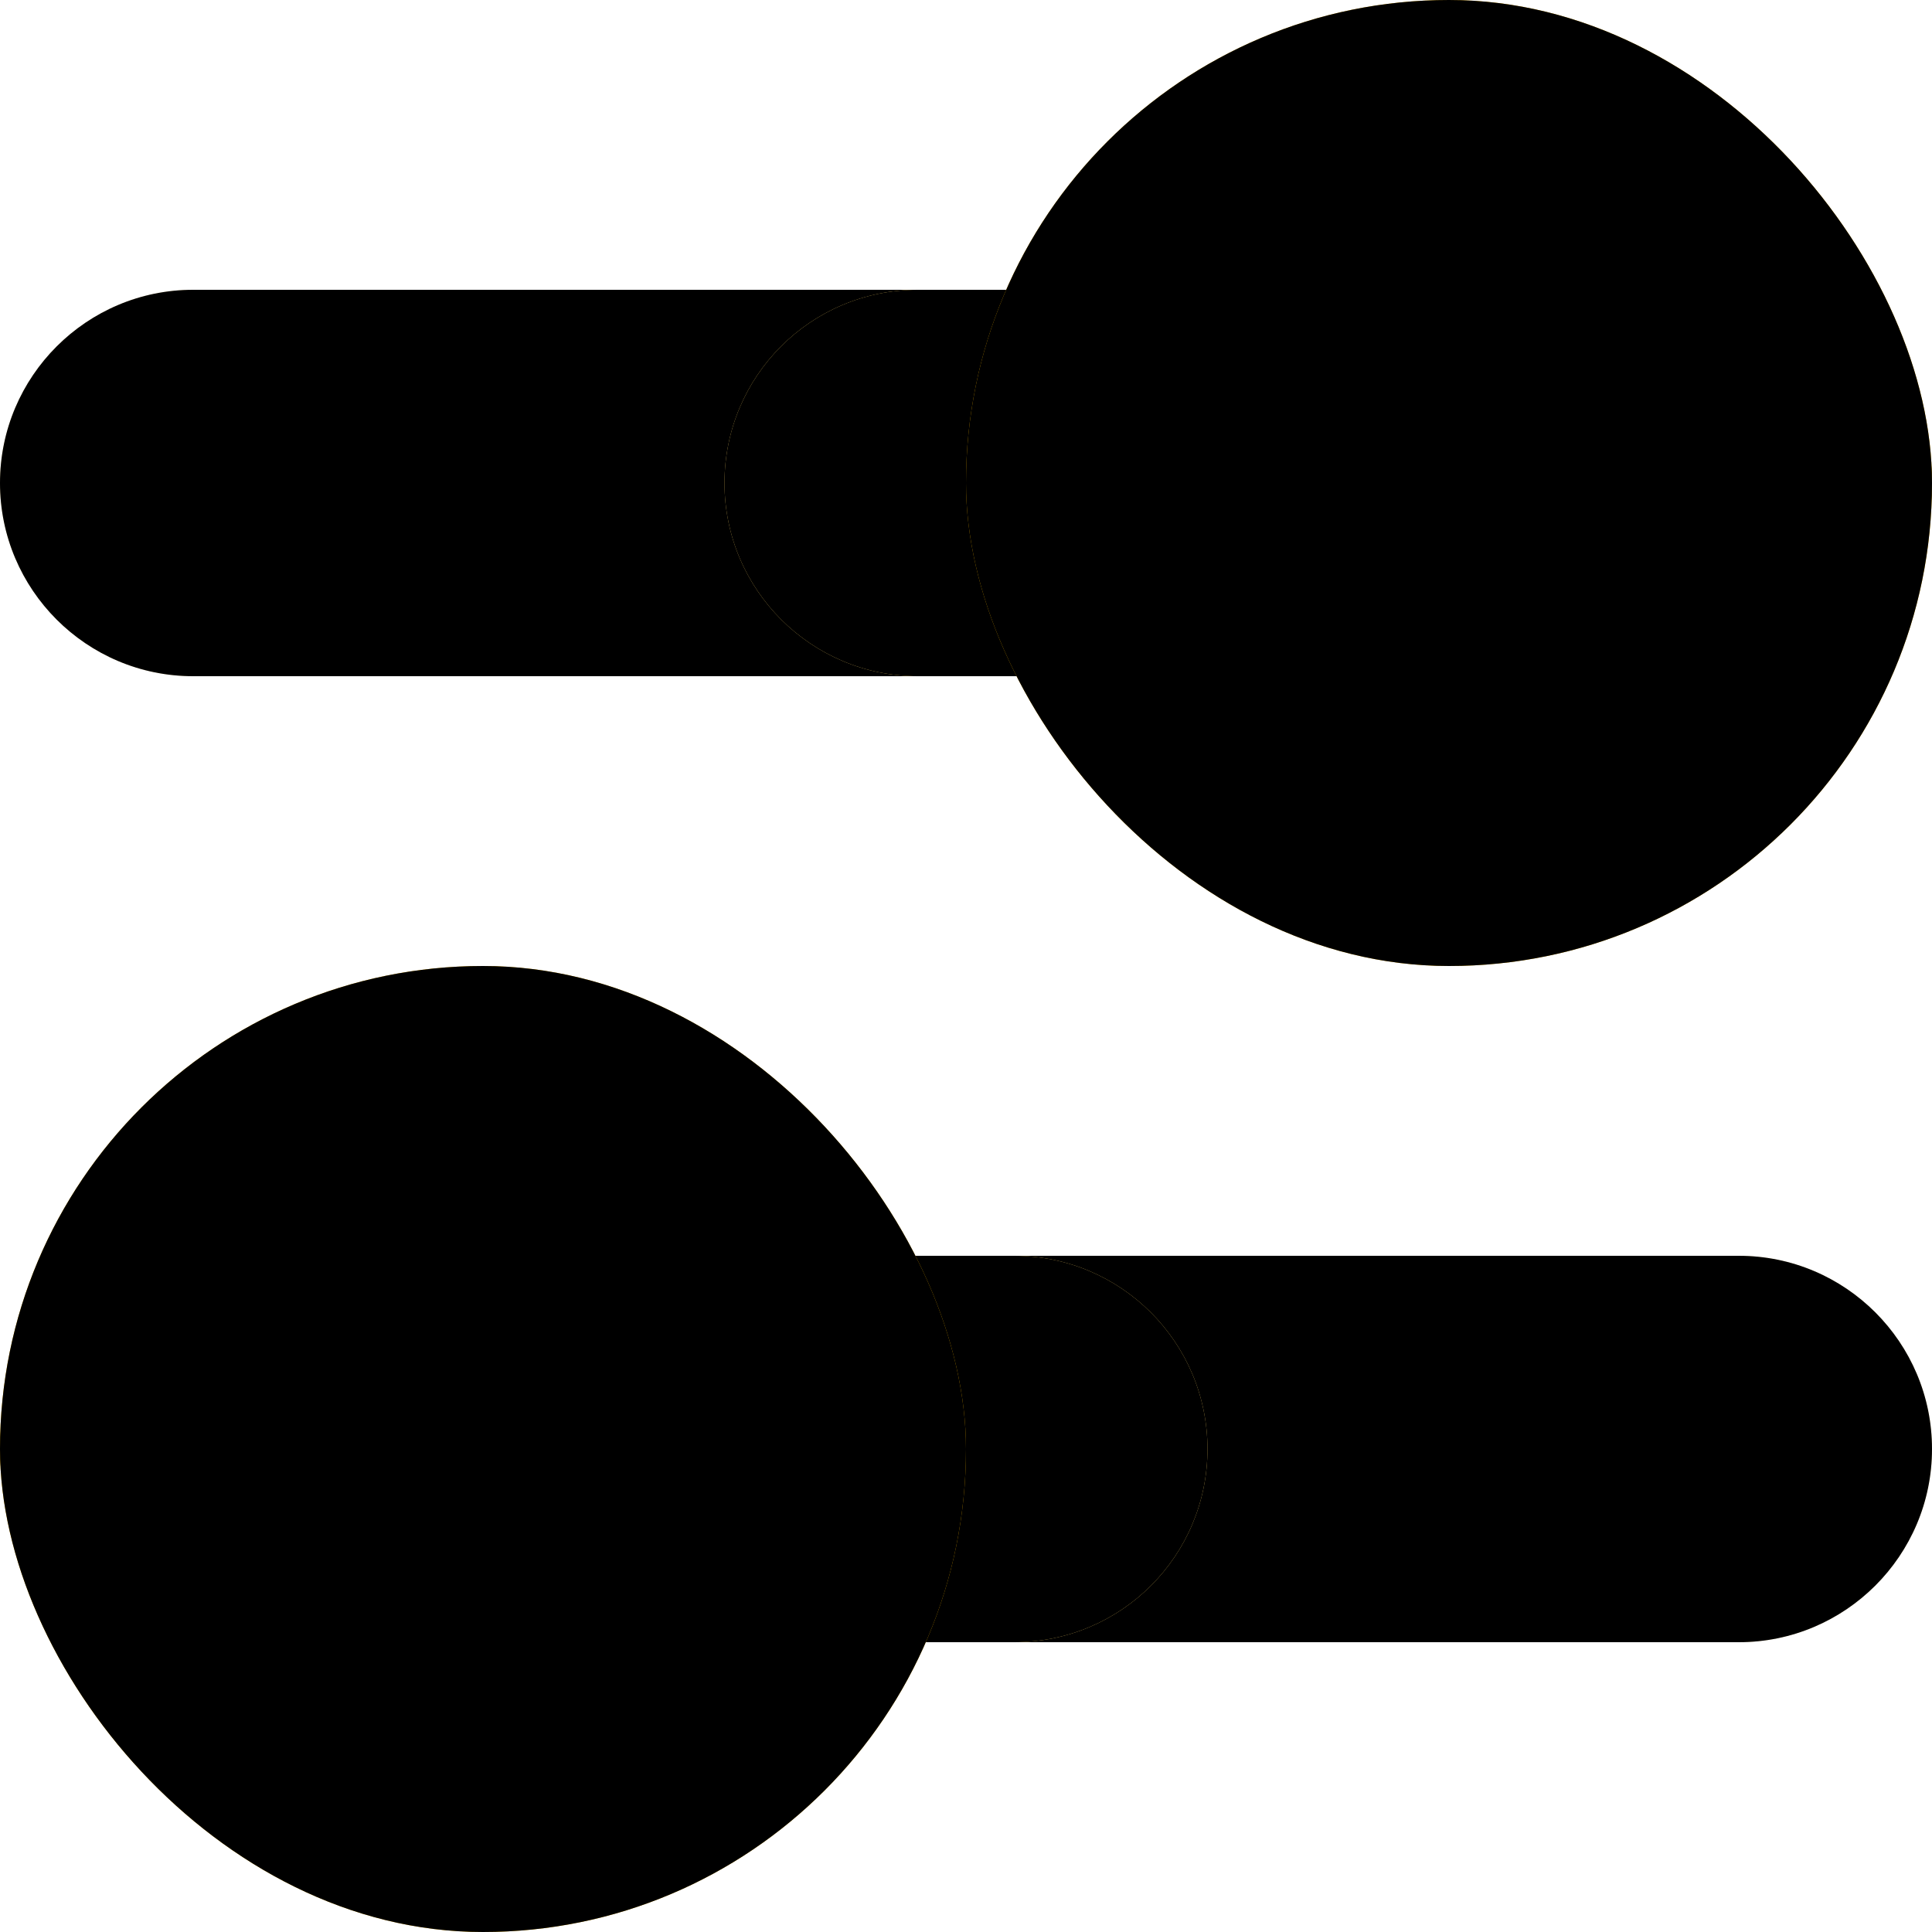 <?xml version="1.0" encoding="UTF-8"?>
<svg width="50px" height="50px" viewBox="0 0 50 50" version="1.1" xmlns="http://www.w3.org/2000/svg" xmlns:xlink="http://www.w3.org/1999/xlink">
    <!-- Generator: Sketch 52.6 (67491) - http://www.bohemiancoding.com/sketch -->
    <title>editor</title>
    <desc>Created with Sketch.</desc>
    <defs>
        <path d="M0,12.5 C0,9.739 2.246,7.5 5,7.5 L45,7.5 C47.761,7.5 50,9.744 50,12.5 L50,12.5 C50,15.261 47.754,17.5 45,17.5 L5,17.5 C2.239,17.5 0,15.256 0,12.5 L0,12.5 Z" id="path-1"></path>
        <filter x="-3.0%" y="-15.0%" width="106.0%" height="130.0%" filterUnits="objectBoundingBox" id="filter-2">
            <feGaussianBlur stdDeviation="1.5" in="SourceAlpha" result="shadowBlurInner1"></feGaussianBlur>
            <feOffset dx="0" dy="0" in="shadowBlurInner1" result="shadowOffsetInner1"></feOffset>
            <feComposite in="shadowOffsetInner1" in2="SourceAlpha" operator="arithmetic" k2="-1" k3="1" result="shadowInnerInner1"></feComposite>
            <feColorMatrix values="0 0 0 0 0.79   0 0 0 0 0.582   0 0 0 0 0  0 0 0 0.098 0" type="matrix" in="shadowInnerInner1"></feColorMatrix>
        </filter>
        <path d="M18.75,12.5 C18.75,9.739 20.98,7.5 23.754,7.5 L43.746,7.5 C46.509,7.5 48.75,9.744 48.75,12.5 L48.75,12.5 C48.75,15.261 46.52,17.5 43.746,17.5 L23.754,17.5 C20.991,17.5 18.75,15.256 18.75,12.5 L18.75,12.5 Z" id="path-3"></path>
        <filter x="-5.0%" y="-15.0%" width="110.0%" height="130.0%" filterUnits="objectBoundingBox" id="filter-4">
            <feGaussianBlur stdDeviation="1.5" in="SourceAlpha" result="shadowBlurInner1"></feGaussianBlur>
            <feOffset dx="0" dy="0" in="shadowBlurInner1" result="shadowOffsetInner1"></feOffset>
            <feComposite in="shadowOffsetInner1" in2="SourceAlpha" operator="arithmetic" k2="-1" k3="1" result="shadowInnerInner1"></feComposite>
            <feColorMatrix values="0 0 0 0 0.79   0 0 0 0 0.582   0 0 0 0 0  0 0 0 0.098 0" type="matrix" in="shadowInnerInner1"></feColorMatrix>
        </filter>
        <path d="M-8.8817842e-15,37.5 C-8.8817842e-15,34.739 2.246,32.5 5,32.5 L45,32.5 C47.761,32.5 50,34.744 50,37.5 L50,37.5 C50,40.261 47.754,42.5 45,42.5 L5,42.5 C2.239,42.5 -8.8817842e-15,40.256 -8.8817842e-15,37.5 L-8.8817842e-15,37.5 Z" id="path-5"></path>
        <filter x="-3.0%" y="-15.0%" width="106.0%" height="130.0%" filterUnits="objectBoundingBox" id="filter-6">
            <feGaussianBlur stdDeviation="1.5" in="SourceAlpha" result="shadowBlurInner1"></feGaussianBlur>
            <feOffset dx="0" dy="0" in="shadowBlurInner1" result="shadowOffsetInner1"></feOffset>
            <feComposite in="shadowOffsetInner1" in2="SourceAlpha" operator="arithmetic" k2="-1" k3="1" result="shadowInnerInner1"></feComposite>
            <feColorMatrix values="0 0 0 0 0.79   0 0 0 0 0.582   0 0 0 0 0  0 0 0 0.098 0" type="matrix" in="shadowInnerInner1"></feColorMatrix>
        </filter>
        <path d="M1.25,37.5 C1.25,34.739 3.48,32.5 6.254,32.5 L26.246,32.5 C29.009,32.5 31.25,34.744 31.25,37.5 L31.25,37.5 C31.25,40.261 29.02,42.5 26.246,42.5 L6.254,42.5 C3.491,42.5 1.25,40.256 1.25,37.5 L1.25,37.5 Z" id="path-7"></path>
        <filter x="-5.0%" y="-15.0%" width="110.0%" height="130.0%" filterUnits="objectBoundingBox" id="filter-8">
            <feGaussianBlur stdDeviation="1.5" in="SourceAlpha" result="shadowBlurInner1"></feGaussianBlur>
            <feOffset dx="0" dy="0" in="shadowBlurInner1" result="shadowOffsetInner1"></feOffset>
            <feComposite in="shadowOffsetInner1" in2="SourceAlpha" operator="arithmetic" k2="-1" k3="1" result="shadowInnerInner1"></feComposite>
            <feColorMatrix values="0 0 0 0 0.79   0 0 0 0 0.582   0 0 0 0 0  0 0 0 0.098 0" type="matrix" in="shadowInnerInner1"></feColorMatrix>
        </filter>
        <rect id="path-9" x="25" y="0" width="25" height="25" rx="12.5"></rect>
        <filter x="-6.0%" y="-6.0%" width="112.0%" height="112.0%" filterUnits="objectBoundingBox" id="filter-10">
            <feGaussianBlur stdDeviation="1.5" in="SourceAlpha" result="shadowBlurInner1"></feGaussianBlur>
            <feOffset dx="0" dy="0" in="shadowBlurInner1" result="shadowOffsetInner1"></feOffset>
            <feComposite in="shadowOffsetInner1" in2="SourceAlpha" operator="arithmetic" k2="-1" k3="1" result="shadowInnerInner1"></feComposite>
            <feColorMatrix values="0 0 0 0 0.79   0 0 0 0 0.582   0 0 0 0 0  0 0 0 0.098 0" type="matrix" in="shadowInnerInner1"></feColorMatrix>
        </filter>
        <rect id="path-11" x="0" y="25" width="25" height="25" rx="12.5"></rect>
        <filter x="-6.0%" y="-6.0%" width="112.0%" height="112.0%" filterUnits="objectBoundingBox" id="filter-12">
            <feGaussianBlur stdDeviation="1.5" in="SourceAlpha" result="shadowBlurInner1"></feGaussianBlur>
            <feOffset dx="0" dy="0" in="shadowBlurInner1" result="shadowOffsetInner1"></feOffset>
            <feComposite in="shadowOffsetInner1" in2="SourceAlpha" operator="arithmetic" k2="-1" k3="1" result="shadowInnerInner1"></feComposite>
            <feColorMatrix values="0 0 0 0 0.79   0 0 0 0 0.582   0 0 0 0 0  0 0 0 0.098 0" type="matrix" in="shadowInnerInner1"></feColorMatrix>
        </filter>
    </defs>
    <g id="editor" stroke="none" stroke-width="1" fill="none" fill-rule="evenodd">
        <g id="Icon/60/color-dock-Copy-6">
            <g id="Rectangle-8">
                <use fill="#FAE7B2" fill-rule="evenodd" xlink:href="#path-1"></use>
                <use fill="black" fill-opacity="1" filter="url(#filter-2)" xlink:href="#path-1"></use>
            </g>
            <g id="Rectangle-8">
                <use fill="#F6D066" fill-rule="evenodd" xlink:href="#path-3"></use>
                <use fill="black" fill-opacity="1" filter="url(#filter-4)" xlink:href="#path-3"></use>
            </g>
            <g id="Rectangle-8">
                <use fill="#FAE7B2" fill-rule="evenodd" xlink:href="#path-5"></use>
                <use fill="black" fill-opacity="1" filter="url(#filter-6)" xlink:href="#path-5"></use>
            </g>
            <g id="Rectangle-8">
                <use fill="#F6D066" fill-rule="evenodd" xlink:href="#path-7"></use>
                <use fill="black" fill-opacity="1" filter="url(#filter-8)" xlink:href="#path-7"></use>
            </g>
            <g id="Rectangle-10">
                <use fill="#F0B100" fill-rule="evenodd" xlink:href="#path-9"></use>
                <use fill="black" fill-opacity="1" filter="url(#filter-10)" xlink:href="#path-9"></use>
            </g>
            <g id="Rectangle-10">
                <use fill="#F0B100" fill-rule="evenodd" xlink:href="#path-11"></use>
                <use fill="black" fill-opacity="1" filter="url(#filter-12)" xlink:href="#path-11"></use>
            </g>
        </g>
    </g>
</svg>